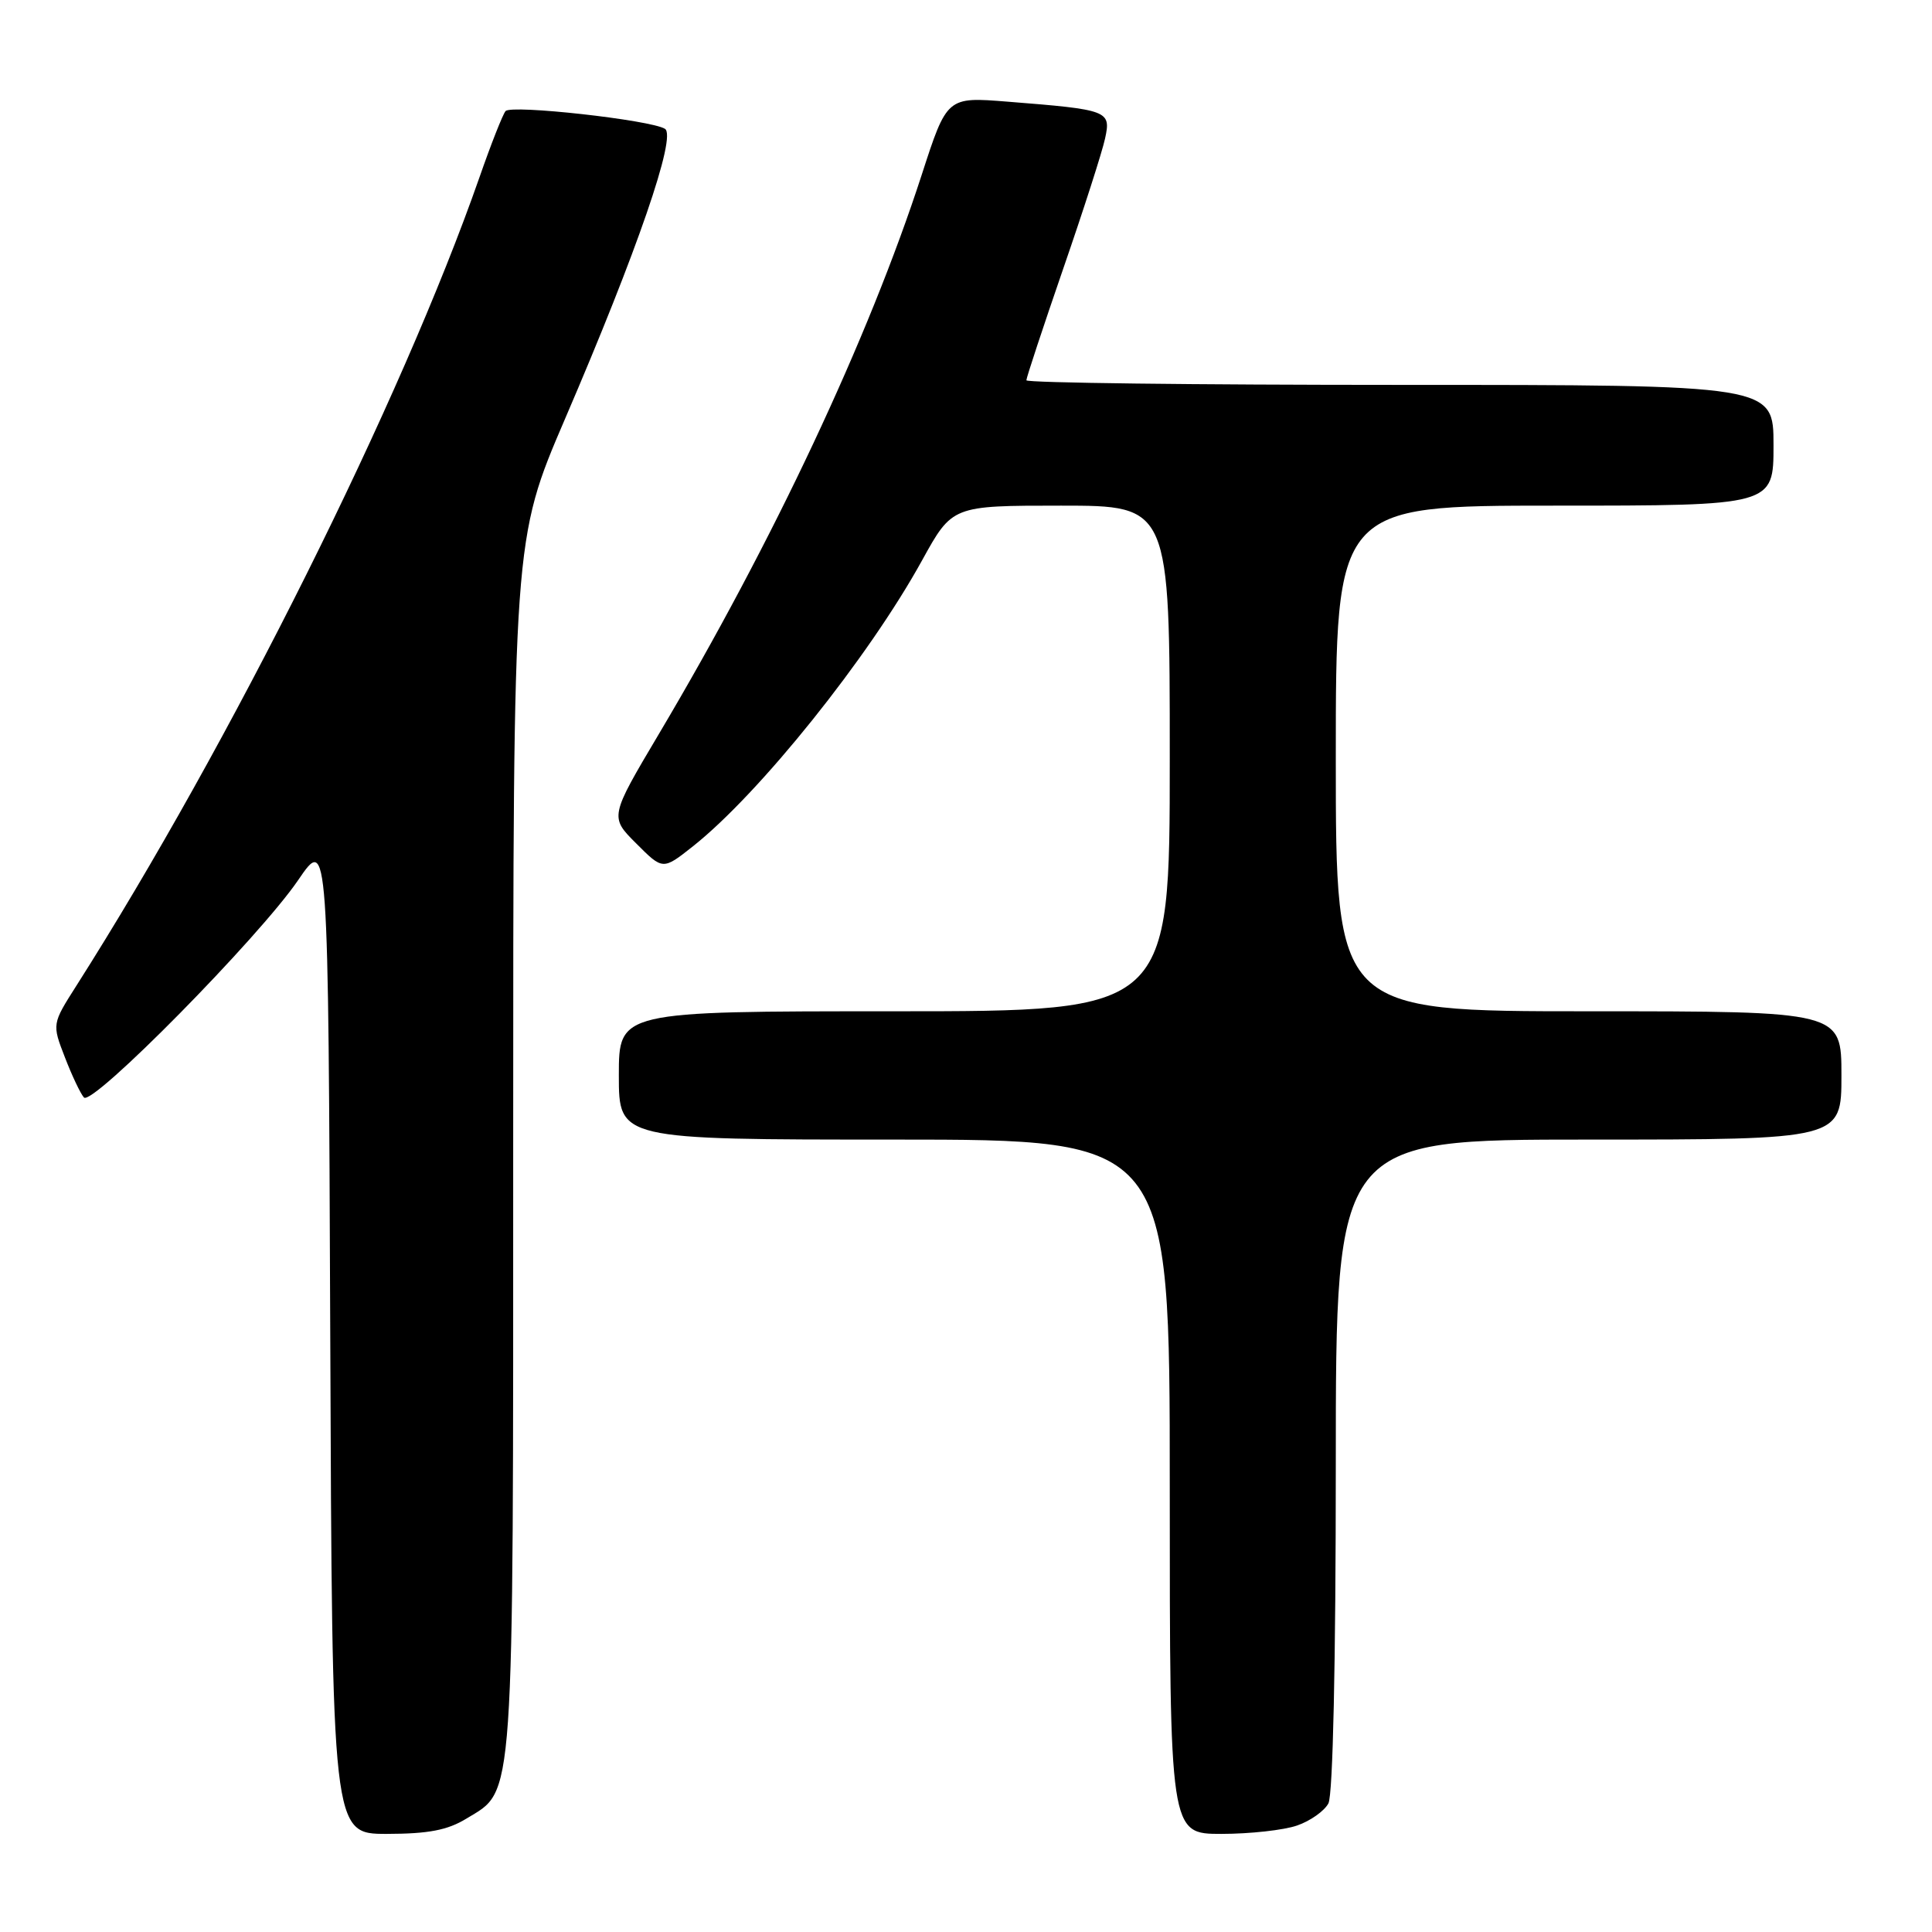 <?xml version="1.0" encoding="UTF-8" standalone="no"?>
<!DOCTYPE svg PUBLIC "-//W3C//DTD SVG 1.1//EN" "http://www.w3.org/Graphics/SVG/1.1/DTD/svg11.dtd" >
<svg xmlns="http://www.w3.org/2000/svg" xmlns:xlink="http://www.w3.org/1999/xlink" version="1.1" viewBox="0 0 256 256">
 <g >
 <path fill="currentColor"
d=" M 61.81 240.97 C 68.22 237.07 68.00 240.23 68.00 151.78 C 68.00 71.50 68.00 71.50 74.87 55.50 C 84.47 33.18 89.68 18.04 88.11 17.07 C 86.21 15.89 67.74 13.84 66.99 14.72 C 66.62 15.15 65.06 19.10 63.53 23.50 C 53.18 53.09 30.55 98.48 10.13 130.60 C 6.89 135.69 6.89 135.69 8.60 140.10 C 9.53 142.52 10.67 144.92 11.12 145.42 C 12.21 146.65 34.36 124.17 39.50 116.63 C 43.50 110.76 43.50 110.76 43.76 176.88 C 44.01 243.00 44.01 243.00 51.26 243.00 C 56.76 242.99 59.30 242.51 61.81 240.97 Z  M 171.87 241.89 C 173.62 241.29 175.48 239.97 176.02 238.96 C 176.62 237.85 177.00 220.24 177.00 194.07 C 177.00 151.00 177.00 151.00 210.50 151.00 C 244.00 151.00 244.00 151.00 244.00 142.50 C 244.00 134.00 244.00 134.00 210.50 134.00 C 177.00 134.00 177.00 134.00 177.00 100.50 C 177.00 67.00 177.00 67.00 206.00 67.00 C 235.00 67.00 235.00 67.00 235.00 59.00 C 235.00 51.00 235.00 51.00 185.50 51.00 C 158.27 51.00 136.00 50.73 136.00 50.39 C 136.00 50.05 138.19 43.42 140.87 35.64 C 143.56 27.86 146.06 20.08 146.43 18.34 C 147.23 14.66 146.88 14.53 133.49 13.47 C 125.48 12.83 125.48 12.83 122.13 23.17 C 115.10 44.83 102.48 71.69 87.32 97.23 C 80.78 108.25 80.78 108.25 84.31 111.77 C 87.83 115.30 87.83 115.30 91.83 112.13 C 100.63 105.16 115.10 87.11 122.18 74.25 C 126.18 67.00 126.18 67.00 140.59 67.00 C 155.00 67.00 155.00 67.00 155.00 100.50 C 155.00 134.00 155.00 134.00 118.50 134.00 C 82.00 134.00 82.00 134.00 82.00 142.50 C 82.00 151.00 82.00 151.00 118.50 151.00 C 155.00 151.00 155.00 151.00 155.00 197.00 C 155.00 243.00 155.00 243.00 161.85 243.00 C 165.62 243.00 170.13 242.50 171.87 241.89 Z "/>
</g>
</svg>